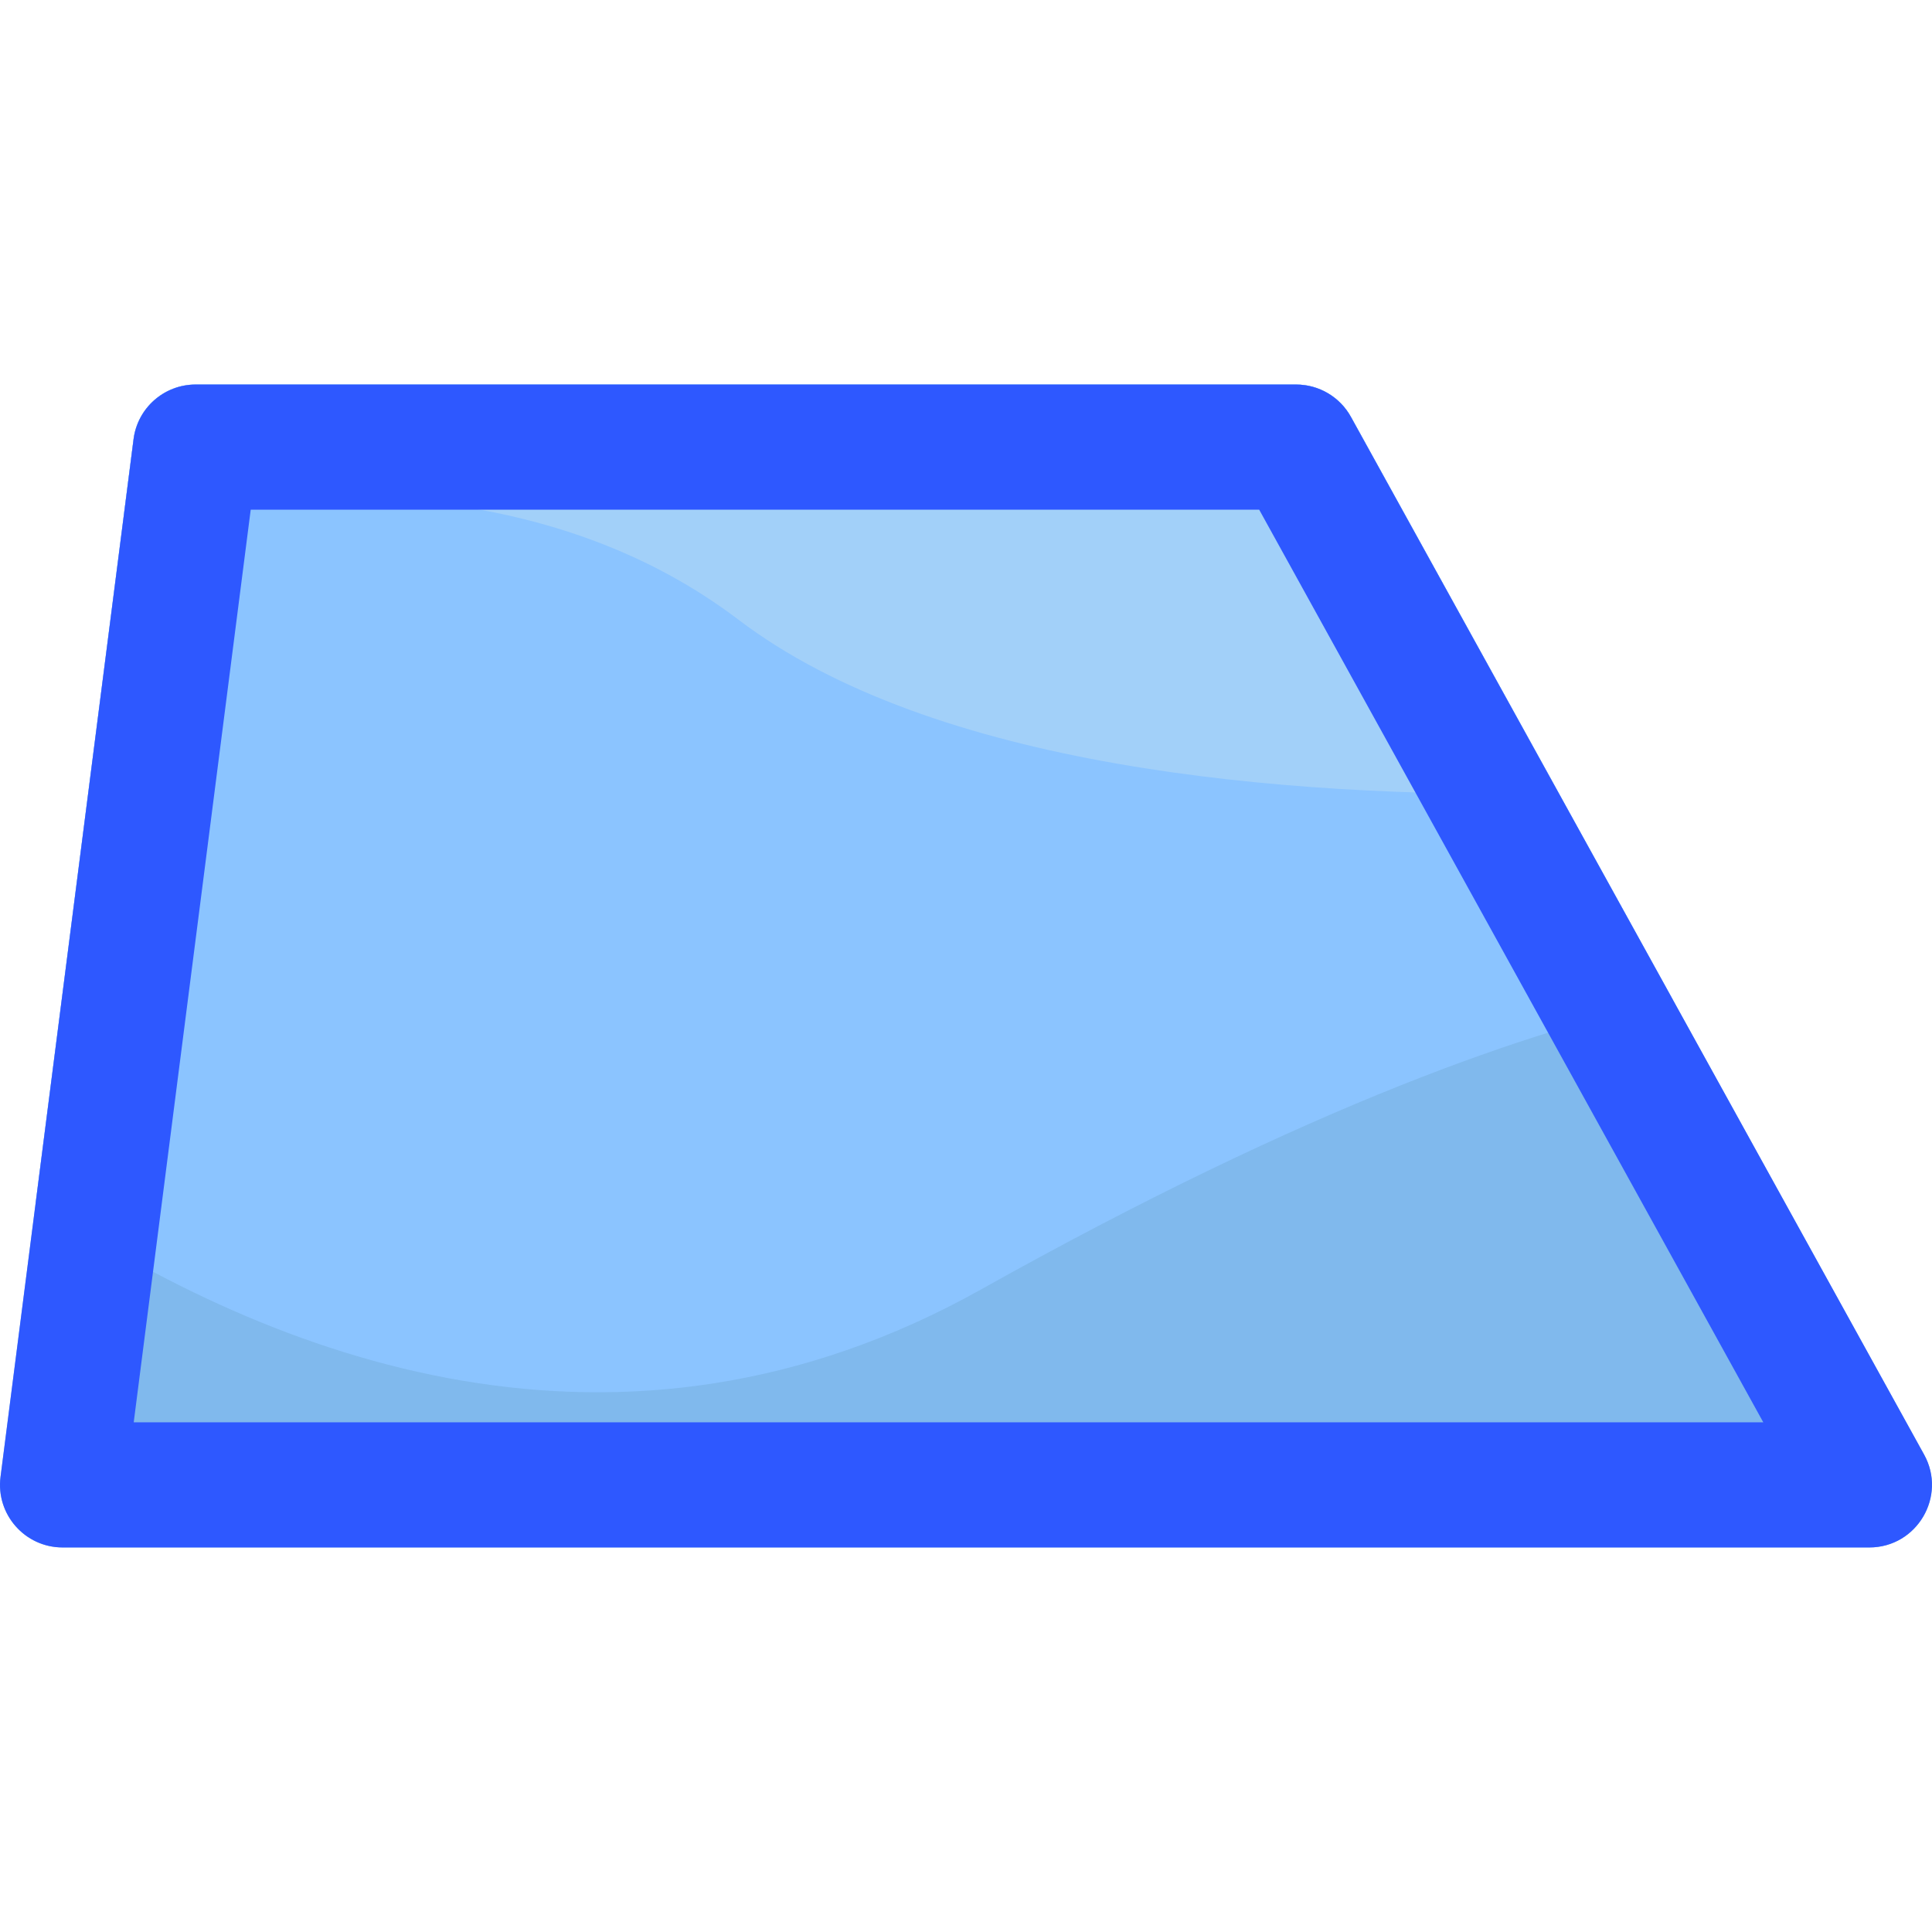 <svg id="Layer_1" enable-background="new 0 0 509.058 509.058" height="512" viewBox="0 0 509.058 509.058" width="512" xmlns="http://www.w3.org/2000/svg"><path d="m506.983 383.272-151.034-273.433c-2.902-5.255-8.432-8.517-14.435-8.517h-289.966c-8.297 0-15.302 6.164-16.356 14.394l-35.056 273.433c-1.264 9.854 6.424 18.587 16.356 18.587h476.056c12.535 0 20.502-13.482 14.435-24.464z" fill="#80b9ed"/><path d="m355.949 109.839c-2.902-5.255-8.432-8.517-14.435-8.517h-289.966c-8.297 0-15.302 6.164-16.356 14.394l-25.764 200.96c62.753 41.613 153.928 76.348 249.135 23.041 87.308-48.885 145.812-68.659 182.215-76.304z" fill="#8bc4ff"/><path d="m194.585 163.291c51.181 38.849 142.495 46.97 216.178 45.786l-54.815-99.238c-2.902-5.255-8.432-8.517-14.435-8.517h-289.965c-8.297 0-15.302 6.164-16.356 14.394l-2.533 19.762c52.031-8.758 114.414-8.251 161.926 27.813z" fill="#a2d0f9"/><path d="m492.548 407.736h-476.055c-9.935 0-17.62-8.735-16.356-18.587l35.055-273.434c1.055-8.229 8.06-14.394 16.356-14.394h289.966c6.003 0 11.532 3.262 14.435 8.517l151.034 273.434c6.061 10.971-1.888 24.464-14.435 24.464zm-457.315-32.98h429.369l-132.818-240.454h-265.725z" fill="#2e58ff"/></svg>